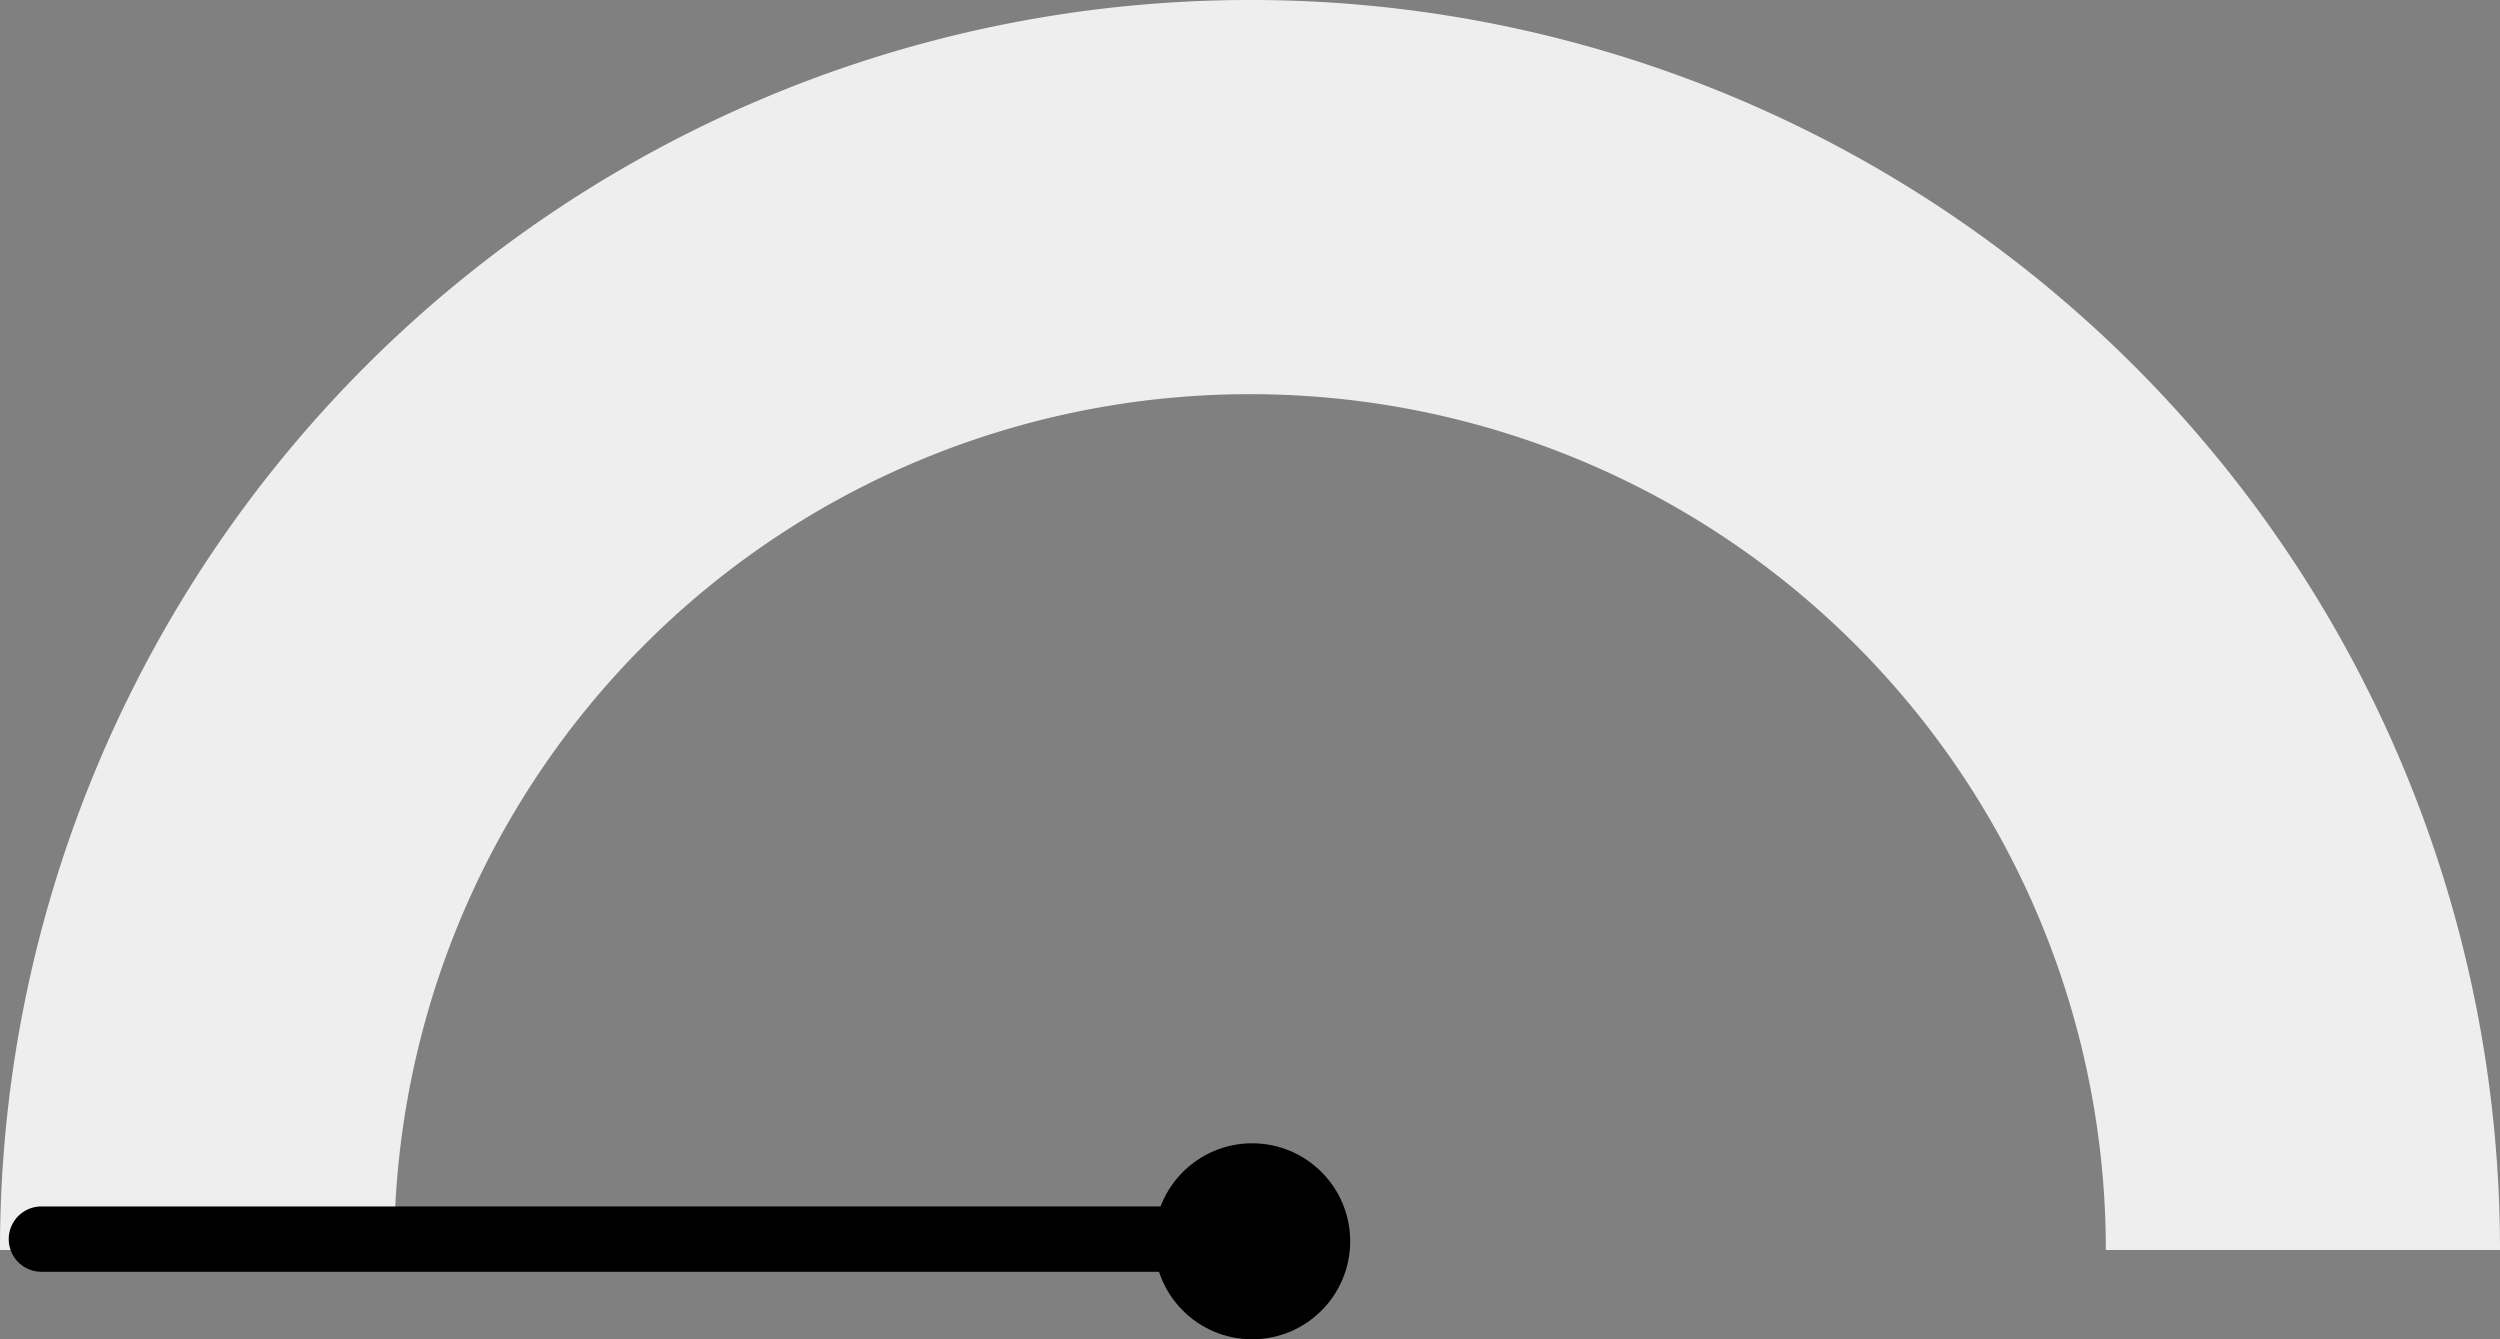 <svg xmlns="http://www.w3.org/2000/svg" viewBox="0 0 114.8 61.5"><rect x="0" y="0" width="114.8" height="61.5" fill="#808080" stroke="none"/><path d="M114.8 57.4c0-15.2-6-29.8-16.8-40.6A57.37 57.37 0 0057.4 0C42.2 0 27.6 6 16.8 16.8A57.37 57.37 0 000 57.4h18.1c0-10.4 4.1-20.4 11.5-27.8C37 22.2 47 18.1 57.4 18.1c10.4 0 20.4 4.1 27.8 11.5C92.6 37 96.7 47 96.7 57.4h18.1z" fill="#eee"/><circle cx="57.5" cy="57" r="4.5"/><path fill="none" stroke="#000" stroke-width="3" stroke-linecap="round" d="M55.9 56.9h-54"/></svg>